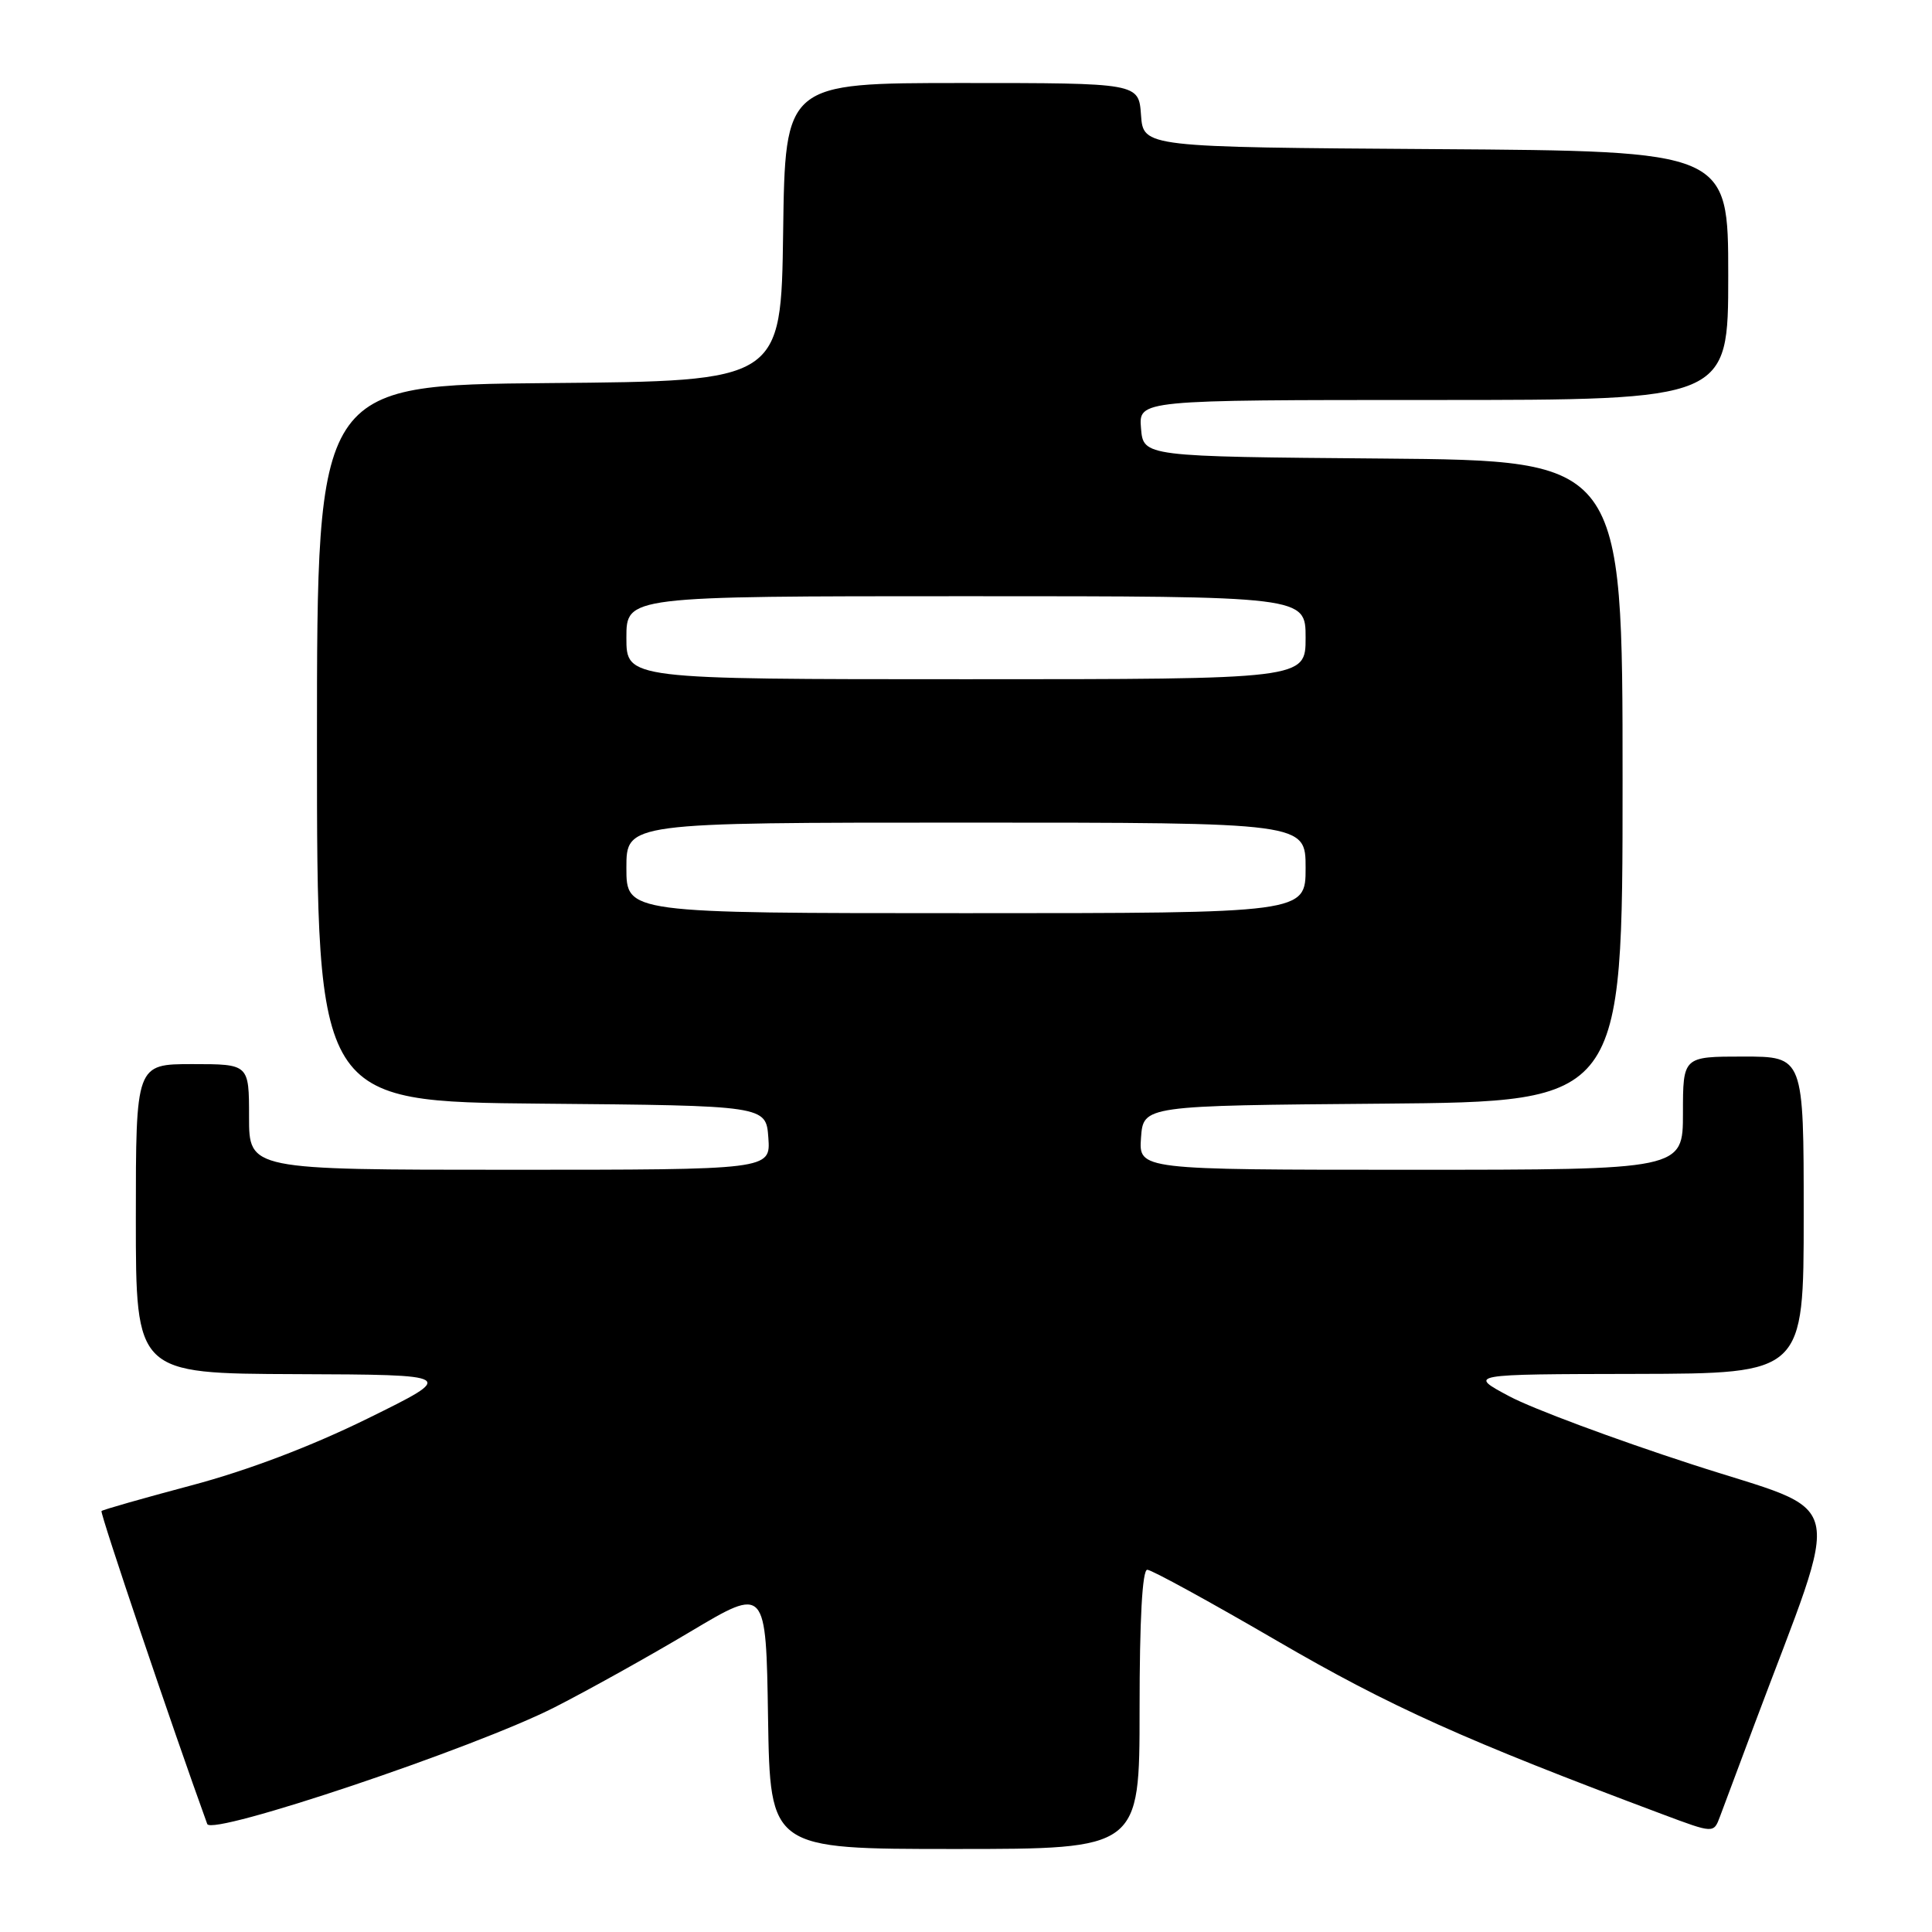 <?xml version="1.0" encoding="UTF-8" standalone="no"?>
<!DOCTYPE svg PUBLIC "-//W3C//DTD SVG 1.1//EN" "http://www.w3.org/Graphics/SVG/1.1/DTD/svg11.dtd" >
<svg xmlns="http://www.w3.org/2000/svg" xmlns:xlink="http://www.w3.org/1999/xlink" version="1.1" viewBox="0 0 256 256">
 <g >
 <path fill="currentColor"
d=" M 151.00 226.50 C 151.00 214.63 151.36 208.00 152.02 208.00 C 152.58 208.00 160.34 212.25 169.27 217.45 C 184.22 226.15 194.09 230.59 220.29 240.40 C 227.07 242.94 227.07 242.94 227.90 240.72 C 228.35 239.50 230.41 234.00 232.47 228.50 C 244.23 197.12 245.13 200.85 224.21 194.04 C 213.92 190.70 203.03 186.64 200.00 185.02 C 194.50 182.09 194.50 182.09 216.75 182.05 C 239.00 182.00 239.00 182.00 239.00 161.00 C 239.00 140.00 239.00 140.00 231.00 140.00 C 223.00 140.00 223.00 140.00 223.00 147.50 C 223.00 155.00 223.00 155.00 186.94 155.00 C 150.89 155.00 150.89 155.00 151.19 150.75 C 151.50 146.50 151.50 146.50 183.25 146.24 C 215.00 145.97 215.00 145.97 215.00 103.50 C 215.00 61.03 215.00 61.03 183.25 60.76 C 151.50 60.50 151.50 60.50 151.19 56.75 C 150.88 53.00 150.88 53.00 189.94 53.00 C 229.00 53.00 229.00 53.00 229.00 36.51 C 229.00 20.02 229.00 20.02 190.25 19.76 C 151.50 19.50 151.50 19.50 151.19 15.25 C 150.89 11.00 150.89 11.00 127.46 11.00 C 104.04 11.00 104.04 11.00 103.77 30.75 C 103.50 50.50 103.50 50.50 72.75 50.76 C 42.00 51.03 42.00 51.03 42.00 98.50 C 42.00 145.97 42.00 145.97 71.75 146.24 C 101.50 146.50 101.50 146.50 101.81 150.75 C 102.11 155.00 102.11 155.00 67.56 155.00 C 33.00 155.00 33.00 155.00 33.00 148.00 C 33.00 141.00 33.00 141.00 25.50 141.00 C 18.00 141.00 18.00 141.00 18.00 161.50 C 18.00 182.00 18.00 182.00 39.25 182.08 C 60.50 182.16 60.50 182.16 48.74 187.95 C 41.21 191.66 32.79 194.85 25.37 196.82 C 18.98 198.52 13.62 200.05 13.45 200.22 C 13.21 200.45 22.92 229.18 27.46 241.69 C 28.05 243.32 62.94 231.60 73.50 226.22 C 77.90 223.98 86.00 219.47 91.50 216.19 C 101.50 210.23 101.50 210.23 101.77 227.61 C 102.05 245.00 102.05 245.00 126.52 245.00 C 151.00 245.00 151.00 245.00 151.00 226.50 Z  M 83.00 115.00 C 83.00 109.00 83.00 109.00 128.00 109.00 C 173.00 109.00 173.00 109.00 173.00 115.00 C 173.00 121.00 173.00 121.00 128.00 121.00 C 83.00 121.00 83.00 121.00 83.00 115.00 Z  M 83.00 84.50 C 83.00 79.00 83.00 79.00 128.00 79.00 C 173.00 79.00 173.00 79.00 173.00 84.50 C 173.00 90.00 173.00 90.00 128.00 90.00 C 83.00 90.00 83.00 90.00 83.00 84.50 Z "/>
</g>
</svg>